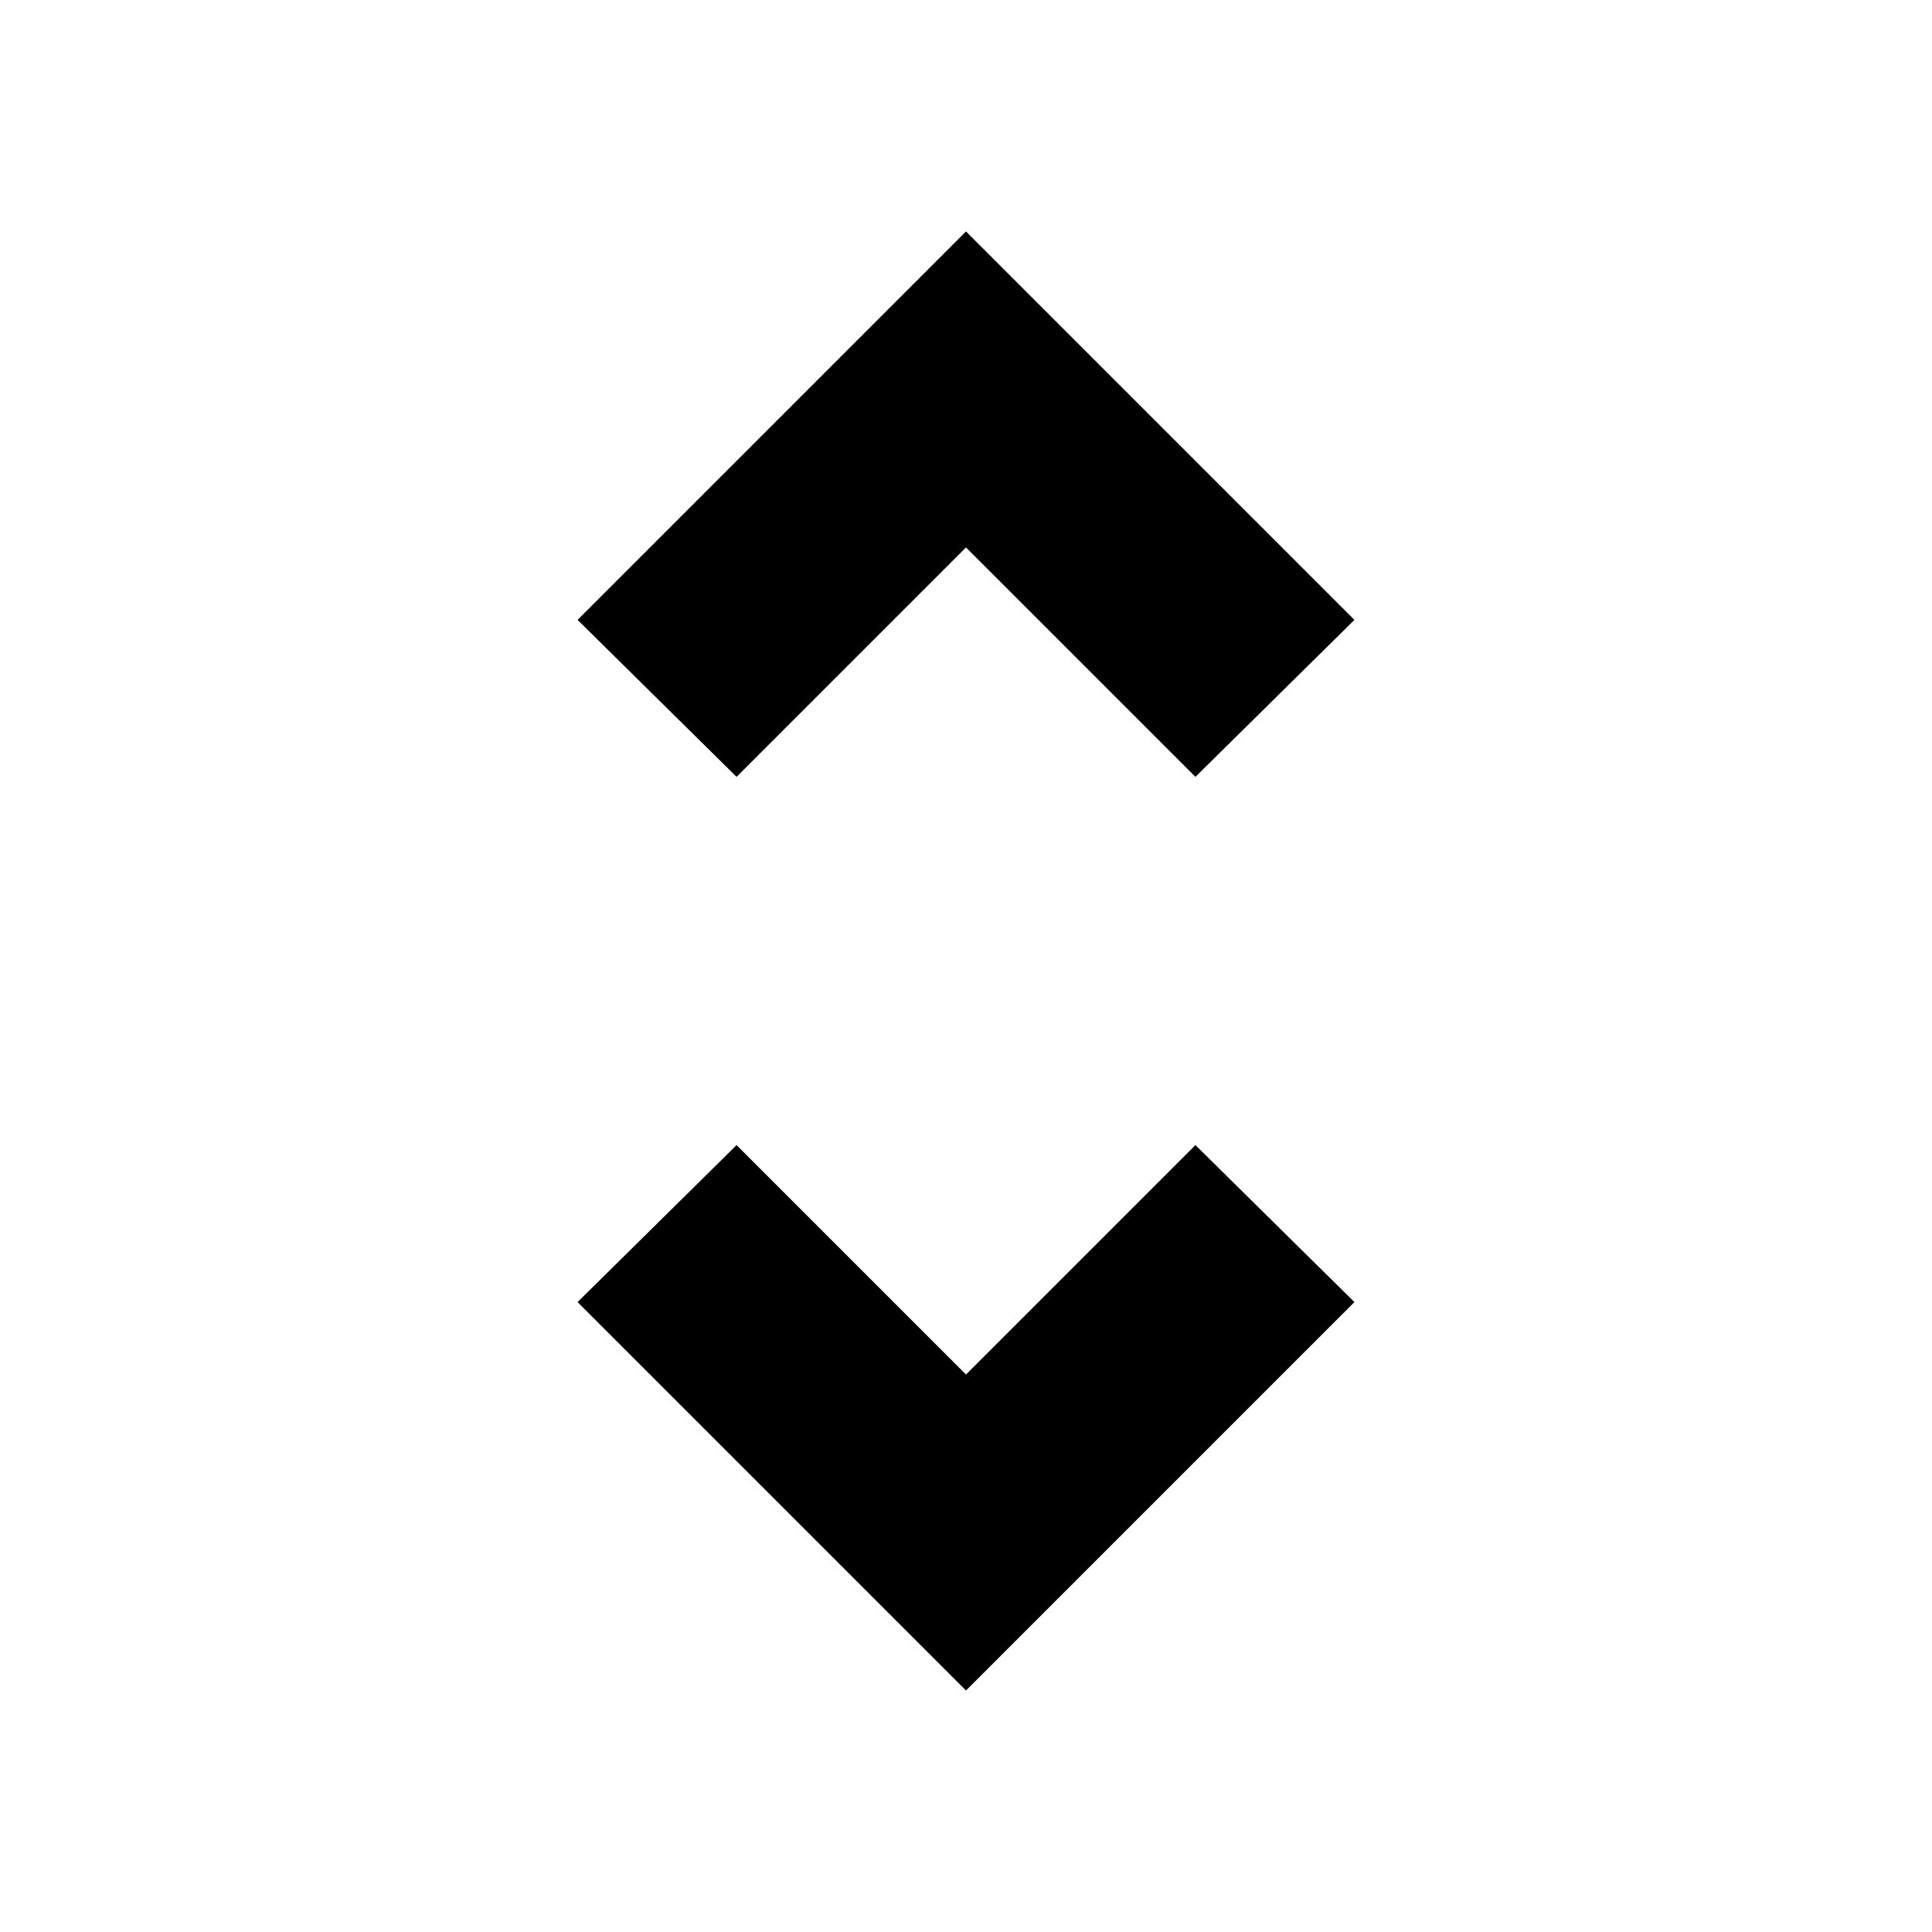 <svg xmlns="http://www.w3.org/2000/svg" height="20" width="20"><path d="m10 17.5-4.021-4.021 1.646-1.625L10 14.229l2.375-2.375 1.646 1.625ZM7.625 8.042 5.979 6.417 10 2.396l4.021 4.021-1.646 1.625L10 5.667Z"/></svg>